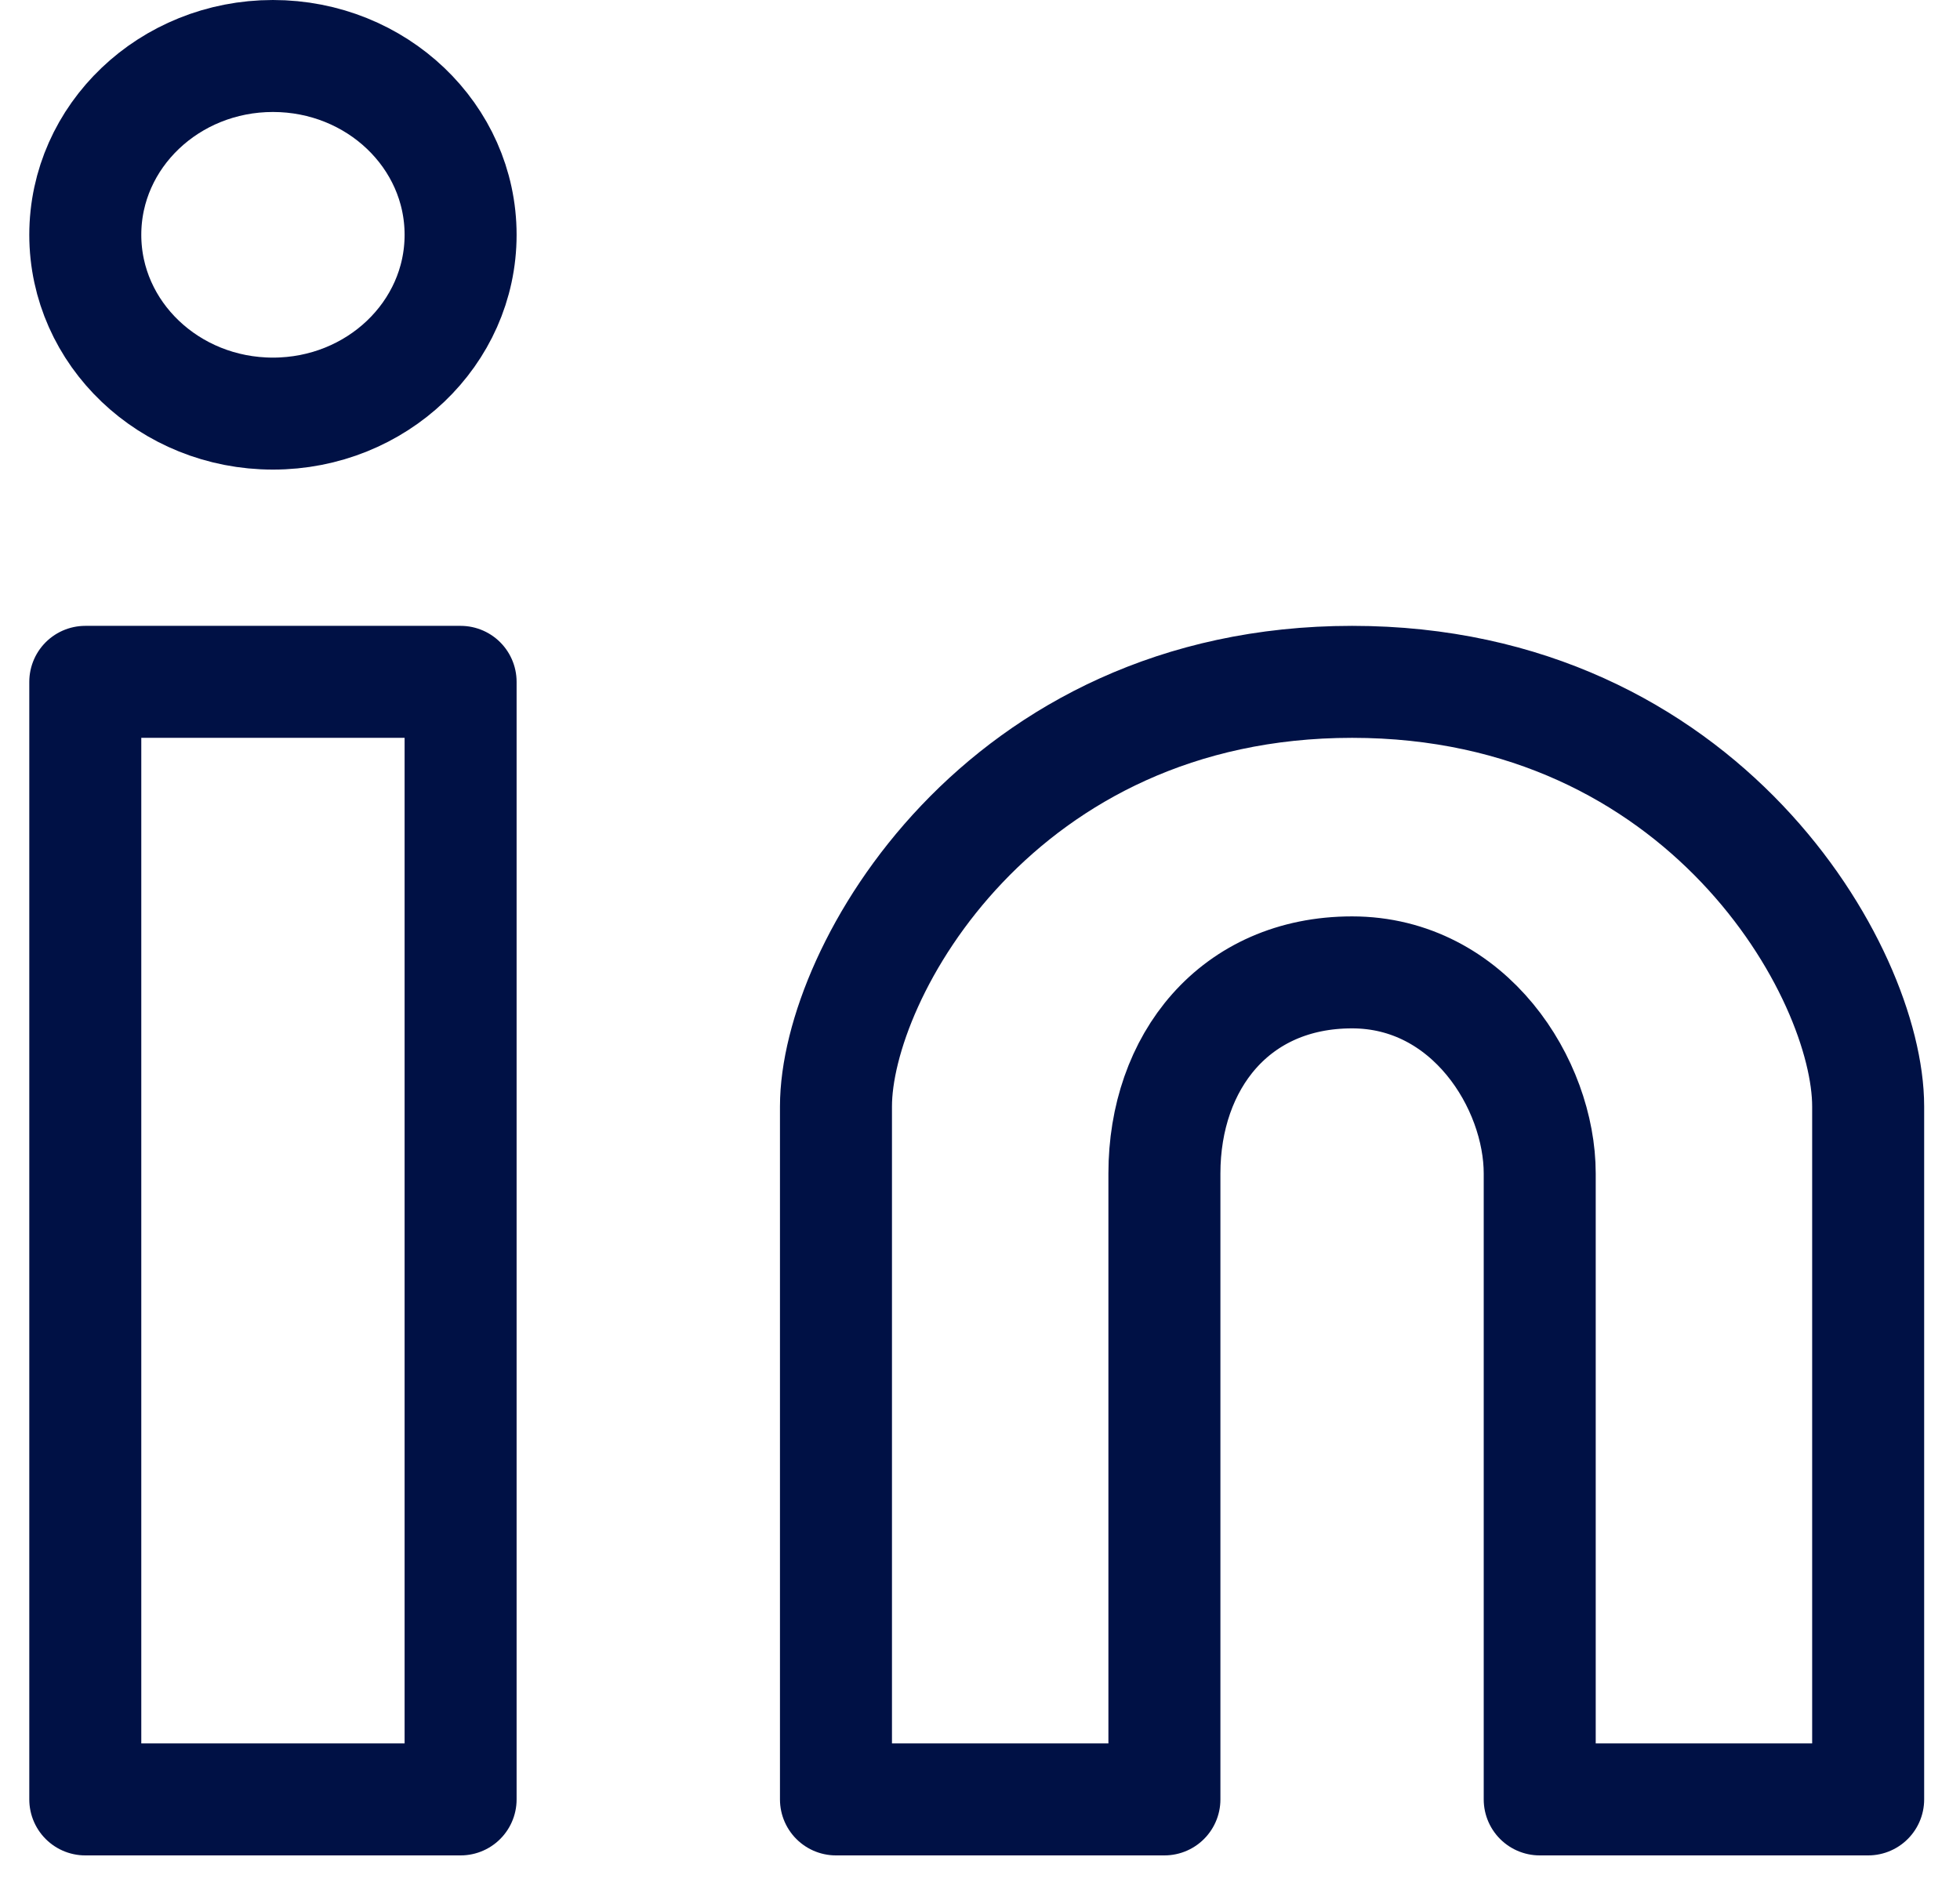 <svg width="35" height="34" viewBox="0 0 35 34" fill="none" xmlns="http://www.w3.org/2000/svg">
<path d="M4.874 7.387C6.725 7.387 8.225 5.957 8.225 4.194C8.225 2.43 6.725 1 4.874 1C3.023 1 1.523 2.43 1.523 4.194C1.523 5.957 3.023 7.387 4.874 7.387Z" stroke="#001145" stroke-width="2"/>
<path d="M1.523 12.178H8.225V32.138H1.523V12.178ZM14.928 19.762V32.138H20.793V20.96C20.793 18.964 22.049 17.367 24.144 17.367C26.238 17.367 27.495 19.363 27.495 20.96V32.138H33.36V19.762C33.36 17.367 30.427 12.178 24.144 12.178C17.86 12.178 14.928 17.367 14.928 19.762Z" stroke="#001145" stroke-width="2" stroke-linejoin="round"/>
</svg>
